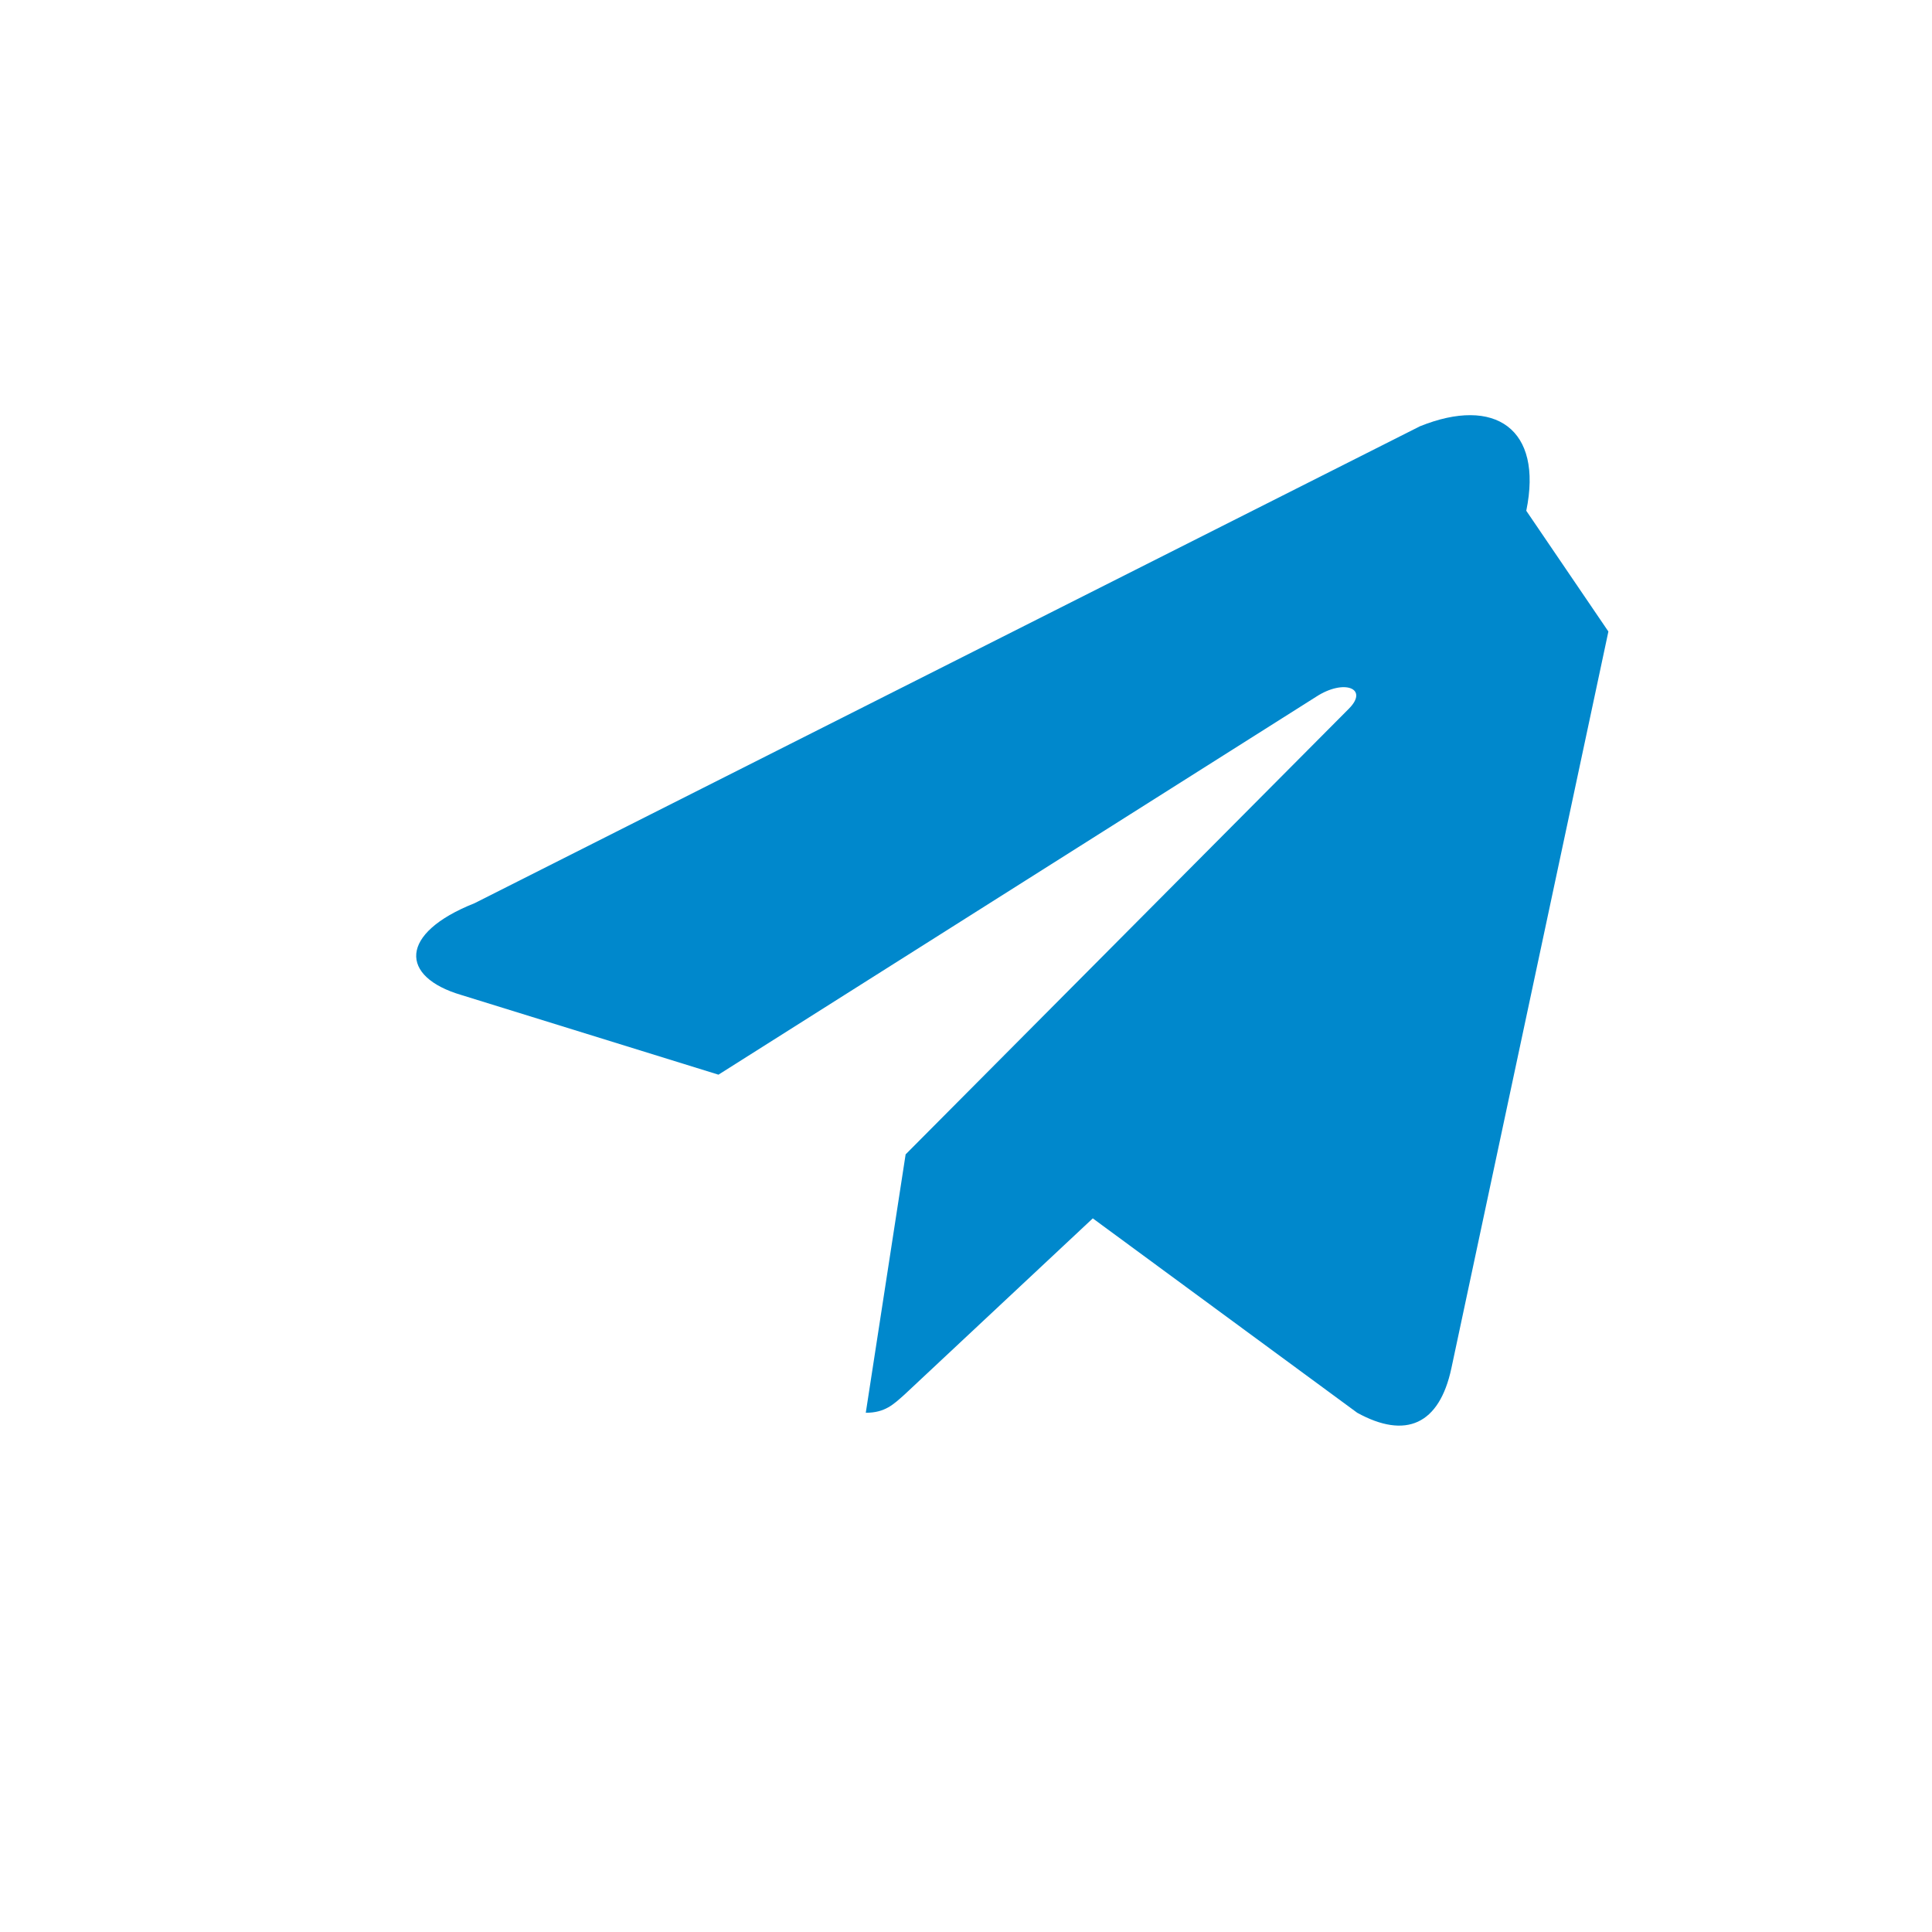 <?xml version="1.0" encoding="UTF-8" standalone="no"?>
<svg width="16" height="16" viewBox="0 0 16 16" version="1.1" xmlns="http://www.w3.org/2000/svg">
  <path d="M12.64 4.23c.14-.68-.26-.95-.88-.7L3.93 7.48c-.63.25-.62.61-.11.76l2.13.66 4.95-3.13c.23-.15.44-.07.27.1L7.5 9.56l-.33 2.14c.16 0 .23-.07.32-.15l1.56-1.46 2.19 1.61c.4.22.68.1.78-.37l1.3-6.1z" fill="#0088cc"/>
</svg>